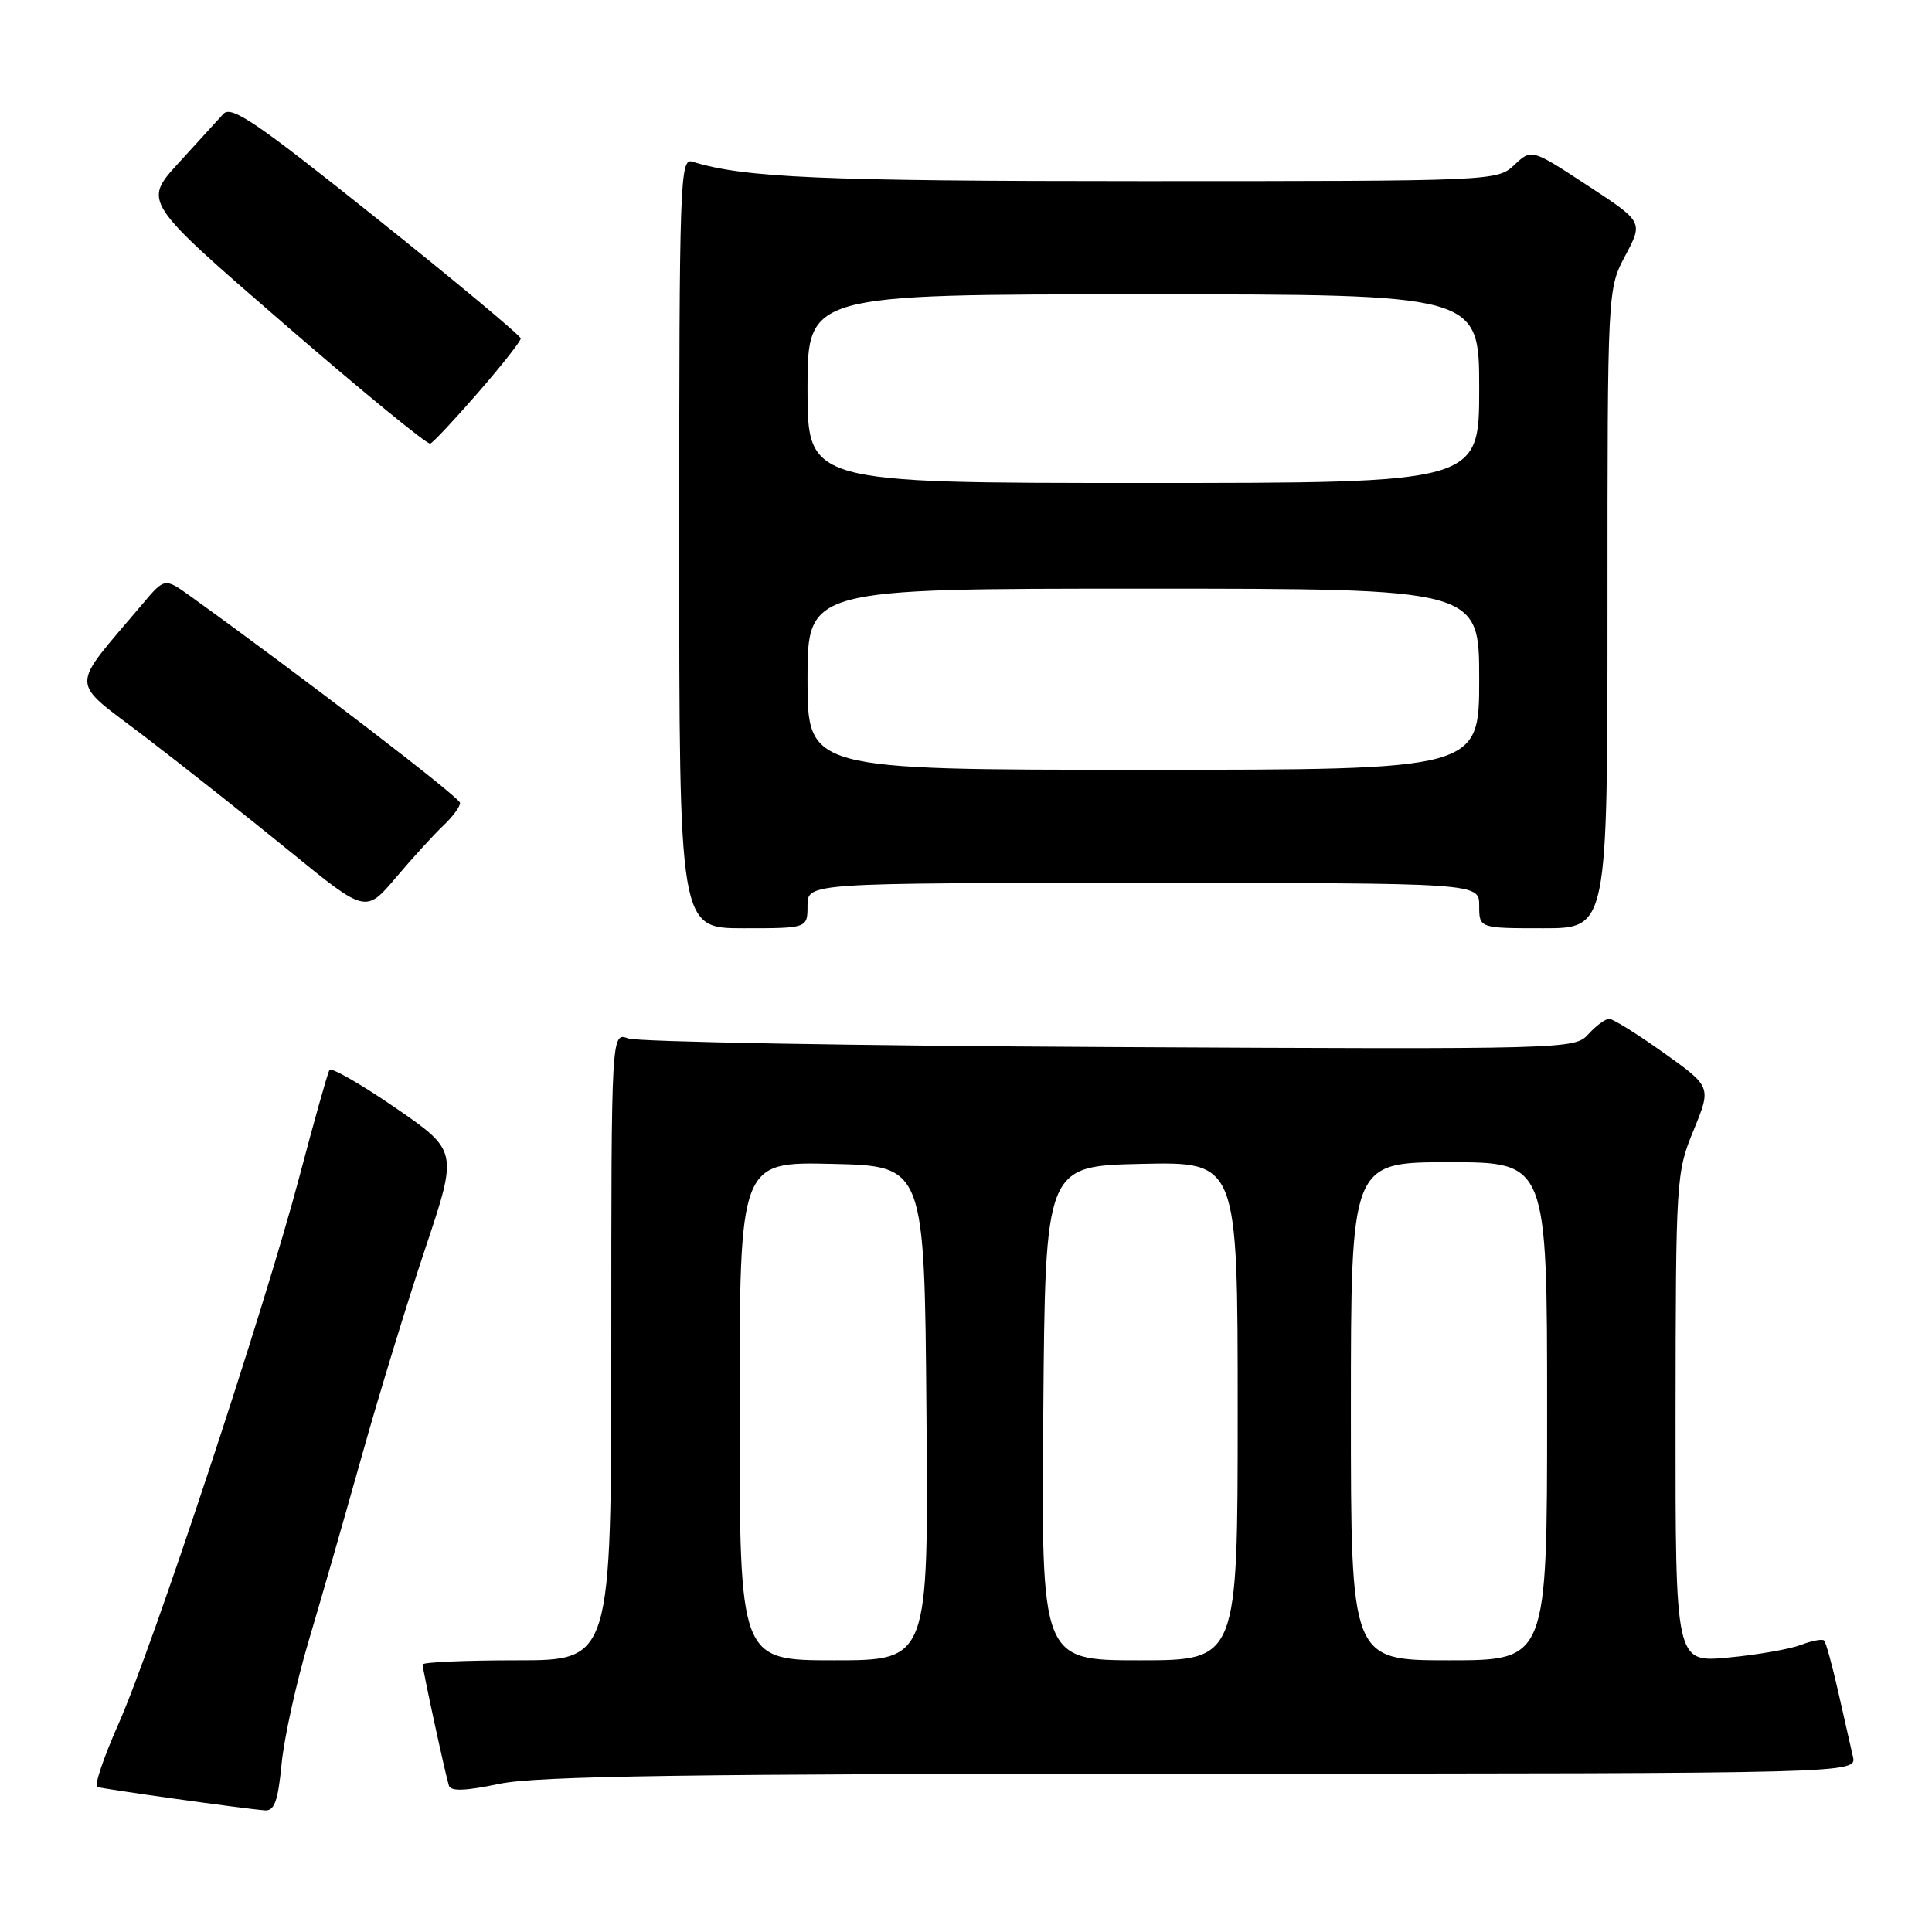 <?xml version="1.0" encoding="UTF-8" standalone="no"?>
<!DOCTYPE svg PUBLIC "-//W3C//DTD SVG 1.1//EN" "http://www.w3.org/Graphics/SVG/1.1/DTD/svg11.dtd" >
<svg xmlns="http://www.w3.org/2000/svg" xmlns:xlink="http://www.w3.org/1999/xlink" version="1.1" viewBox="0 0 256 256">
 <g >
 <path fill="currentColor"
d=" M 37.31 233.75 C 37.64 230.31 39.25 223.00 40.88 217.50 C 42.52 212.00 45.69 200.94 47.94 192.93 C 50.18 184.92 53.97 172.55 56.35 165.43 C 60.68 152.50 60.68 152.50 52.38 146.78 C 47.81 143.64 43.88 141.39 43.65 141.78 C 43.41 142.18 41.61 148.57 39.65 156.00 C 35.00 173.59 20.22 218.27 15.67 228.50 C 13.72 232.90 12.46 236.63 12.89 236.78 C 13.72 237.07 32.39 239.68 35.11 239.88 C 36.36 239.97 36.84 238.65 37.31 233.75 Z  M 159.27 235.02 C 246.04 235.00 246.04 235.00 245.52 232.75 C 245.23 231.51 244.36 227.64 243.57 224.15 C 242.78 220.65 241.94 217.60 241.70 217.37 C 241.47 217.14 240.06 217.41 238.58 217.97 C 237.09 218.54 232.75 219.29 228.94 219.64 C 222.00 220.29 222.00 220.29 222.02 187.89 C 222.05 156.16 222.10 155.38 224.41 149.76 C 226.77 144.01 226.77 144.01 220.46 139.51 C 216.98 137.03 213.73 135.00 213.23 135.00 C 212.72 135.00 211.48 135.91 210.47 137.03 C 208.66 139.03 207.86 139.05 147.07 138.74 C 113.21 138.57 84.49 138.05 83.25 137.60 C 81.00 136.77 81.00 136.77 81.00 178.38 C 81.00 220.00 81.00 220.00 68.50 220.00 C 61.62 220.00 56.00 220.25 56.00 220.55 C 56.00 221.23 59.00 235.08 59.48 236.60 C 59.72 237.38 61.64 237.32 66.16 236.37 C 71.15 235.33 91.05 235.04 159.27 235.02 Z  M 107.00 120.00 C 107.00 117.00 107.00 117.00 151.50 117.00 C 196.00 117.00 196.00 117.00 196.00 120.00 C 196.00 123.00 196.00 123.00 204.50 123.00 C 213.00 123.00 213.00 123.00 213.00 80.65 C 213.00 38.30 213.00 38.30 215.37 33.85 C 217.73 29.40 217.73 29.40 210.33 24.56 C 202.93 19.71 202.93 19.71 200.65 21.86 C 198.39 23.98 198.04 24.00 151.32 24.00 C 108.88 24.00 98.54 23.55 91.75 21.42 C 90.10 20.90 90.00 23.75 90.00 71.93 C 90.00 123.00 90.00 123.00 98.50 123.00 C 107.00 123.00 107.00 123.00 107.00 120.00 Z  M 58.75 109.39 C 59.99 108.22 60.98 106.87 60.96 106.39 C 60.93 105.66 40.18 89.76 25.26 79.02 C 21.82 76.55 21.82 76.55 18.89 80.02 C 9.08 91.66 9.04 89.86 19.30 97.70 C 24.36 101.57 32.99 108.40 38.48 112.87 C 48.46 121.01 48.46 121.01 52.48 116.26 C 54.69 113.65 57.51 110.56 58.75 109.39 Z  M 63.36 52.01 C 66.46 48.44 69.00 45.22 69.00 44.85 C 69.00 44.49 60.42 37.33 49.93 28.95 C 33.94 16.17 30.66 13.93 29.59 15.10 C 28.89 15.87 26.21 18.80 23.64 21.62 C 18.97 26.74 18.97 26.74 37.63 42.90 C 47.90 51.79 56.62 58.94 57.01 58.78 C 57.40 58.63 60.26 55.58 63.36 52.01 Z  M 98.00 186.97 C 98.00 153.94 98.00 153.94 110.25 154.22 C 122.50 154.50 122.50 154.50 122.76 187.25 C 123.03 220.00 123.03 220.00 110.51 220.00 C 98.00 220.00 98.00 220.00 98.00 186.97 Z  M 138.24 187.25 C 138.50 154.50 138.50 154.50 151.25 154.22 C 164.00 153.94 164.00 153.94 164.00 186.97 C 164.00 220.00 164.00 220.00 150.99 220.00 C 137.97 220.00 137.97 220.00 138.24 187.25 Z  M 179.00 187.00 C 179.00 154.00 179.00 154.00 192.00 154.00 C 205.00 154.00 205.00 154.00 205.00 187.00 C 205.00 220.00 205.00 220.00 192.00 220.00 C 179.00 220.00 179.00 220.00 179.00 187.00 Z  M 107.00 90.00 C 107.00 78.00 107.00 78.00 151.50 78.00 C 196.00 78.00 196.00 78.00 196.00 90.00 C 196.00 102.00 196.00 102.00 151.50 102.00 C 107.00 102.00 107.00 102.00 107.00 90.00 Z  M 107.00 51.50 C 107.00 39.00 107.00 39.00 151.50 39.00 C 196.00 39.00 196.00 39.00 196.00 51.50 C 196.00 64.00 196.00 64.00 151.50 64.00 C 107.00 64.00 107.00 64.00 107.00 51.50 Z "/>
</g>
</svg>